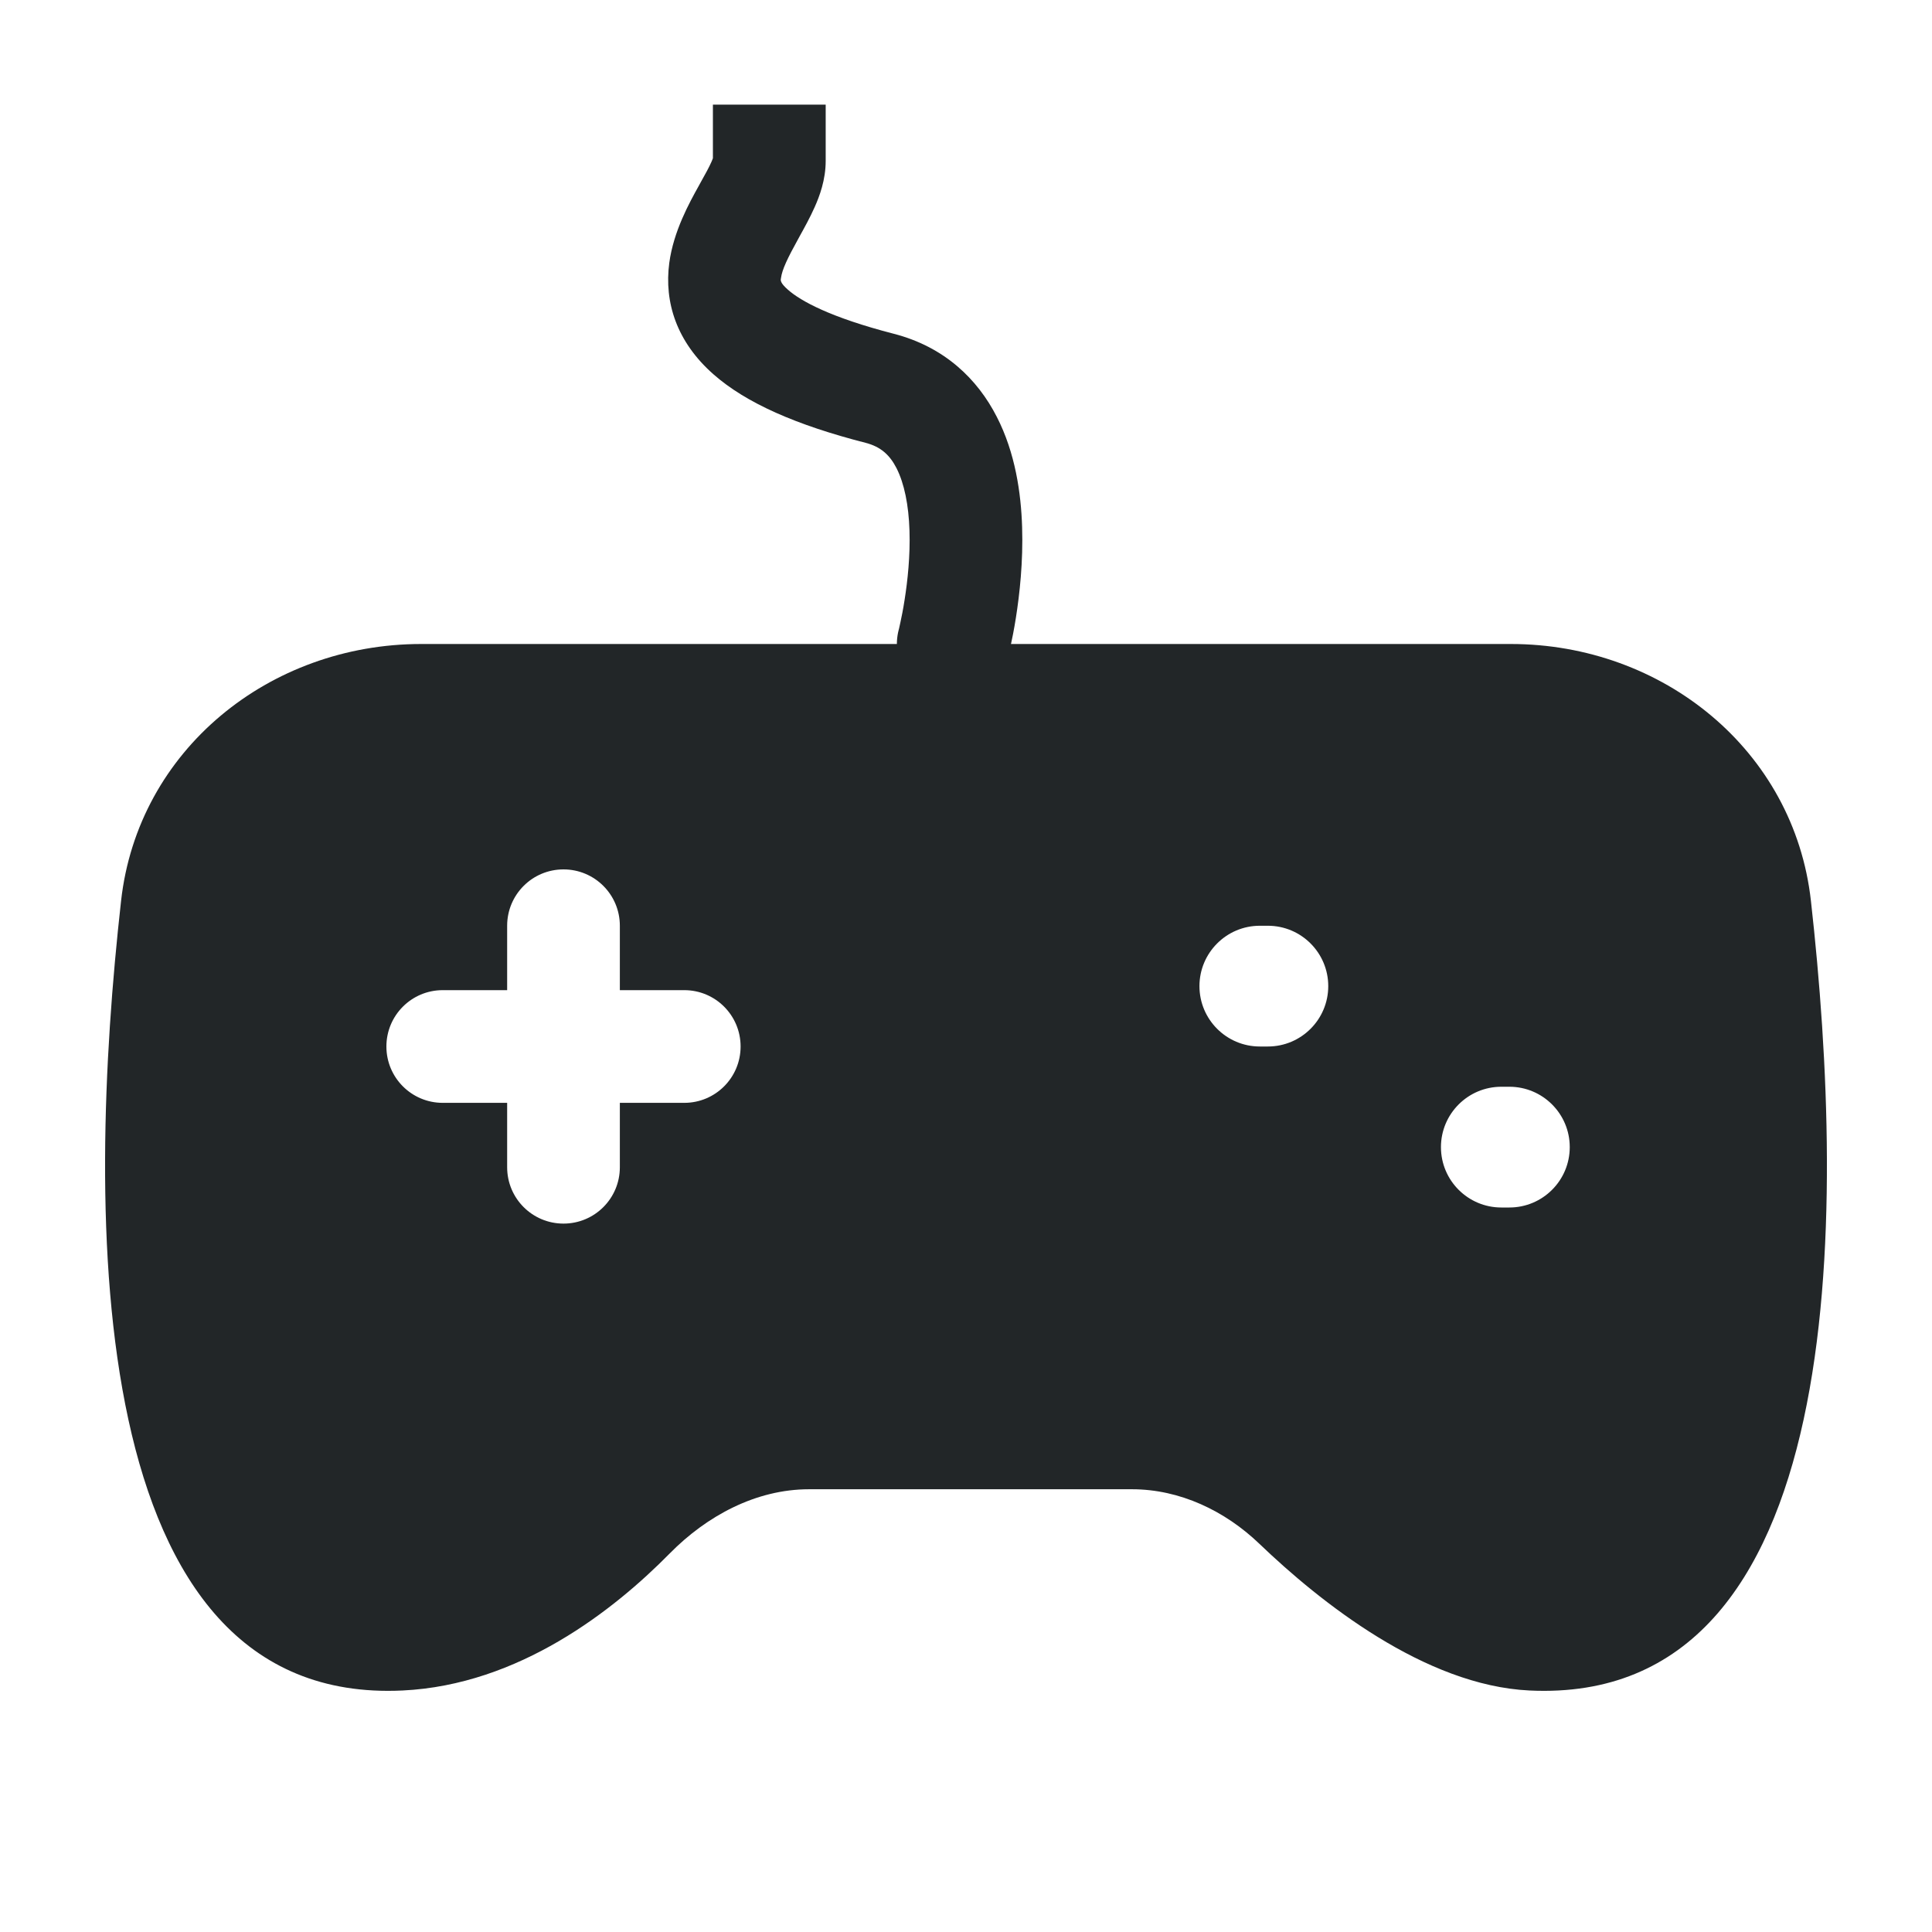 <svg width="24" height="24" viewBox="0 0 24 24" fill="none" xmlns="http://www.w3.org/2000/svg">
<path fill-rule="evenodd" clip-rule="evenodd" d="M10.257 1.3L10.257 2C10.257 2.235 10.18 2.439 10.12 2.573C10.063 2.702 9.99 2.833 9.933 2.936C9.929 2.944 9.924 2.952 9.92 2.96C9.779 3.214 9.716 3.35 9.702 3.452C9.702 3.454 9.701 3.456 9.701 3.459C9.696 3.48 9.69 3.513 9.788 3.599C9.946 3.739 10.315 3.943 11.102 4.146C11.731 4.308 12.143 4.708 12.383 5.179C12.612 5.625 12.684 6.125 12.697 6.547C12.711 6.977 12.666 7.382 12.62 7.673C12.597 7.82 12.572 7.942 12.553 8.029C12.544 8.073 12.536 8.108 12.53 8.133L12.522 8.163L12.52 8.172L12.519 8.175L12.519 8.176C12.519 8.177 12.519 8.177 11.841 8L12.519 8.176C12.421 8.55 12.038 8.775 11.664 8.677C11.29 8.579 11.067 8.197 11.164 7.824L11.165 7.821L11.169 7.805C11.172 7.79 11.178 7.765 11.185 7.732C11.199 7.667 11.219 7.571 11.237 7.453C11.275 7.214 11.308 6.904 11.298 6.592C11.288 6.273 11.233 6.005 11.137 5.816C11.053 5.652 10.942 5.55 10.753 5.501C9.895 5.281 9.269 5.008 8.862 4.649C8.406 4.247 8.249 3.756 8.314 3.266C8.367 2.871 8.565 2.516 8.683 2.304C8.687 2.296 8.692 2.288 8.696 2.28C8.766 2.155 8.81 2.075 8.84 2.006C8.848 1.988 8.853 1.975 8.856 1.966L8.856 1.3L10.257 1.3Z" fill="#222628"/>
<path fill-rule="evenodd" clip-rule="evenodd" d="M1.504 11.191C1.713 9.317 3.347 8 5.232 8H18.768C20.653 8 22.287 9.317 22.496 11.191C22.934 15.101 22.982 21.19 19 21C17.698 20.938 16.396 19.898 15.646 19.179C15.217 18.767 14.656 18.5 14.062 18.5H10.05C9.393 18.5 8.781 18.829 8.32 19.297C7.625 20.003 6.446 20.931 5 21C1.018 21.19 1.066 15.101 1.504 11.191ZM9.2 13C9.2 13.387 8.887 13.7 8.5 13.7H7.7L7.7 14.5C7.7 14.887 7.387 15.2 7 15.2C6.613 15.2 6.3 14.887 6.3 14.5V13.7H5.5C5.113 13.7 4.8 13.387 4.8 13C4.8 12.613 5.113 12.3 5.5 12.3H6.3L6.3 11.5C6.3 11.113 6.613 10.8 7 10.8C7.387 10.8 7.7 11.113 7.7 11.5L7.7 12.3H8.5C8.887 12.3 9.2 12.613 9.2 13ZM14.9 12.25C14.9 11.836 15.236 11.5 15.65 11.5H15.75C16.164 11.5 16.5 11.836 16.5 12.25C16.5 12.664 16.164 13 15.75 13H15.65C15.236 13 14.9 12.664 14.9 12.25ZM18.65 13.5C18.236 13.5 17.9 13.836 17.9 14.25C17.9 14.664 18.236 15 18.65 15H18.75C19.164 15 19.5 14.664 19.5 14.25C19.5 13.836 19.164 13.5 18.75 13.5H18.65Z" fill="#222628"/>
</svg>
